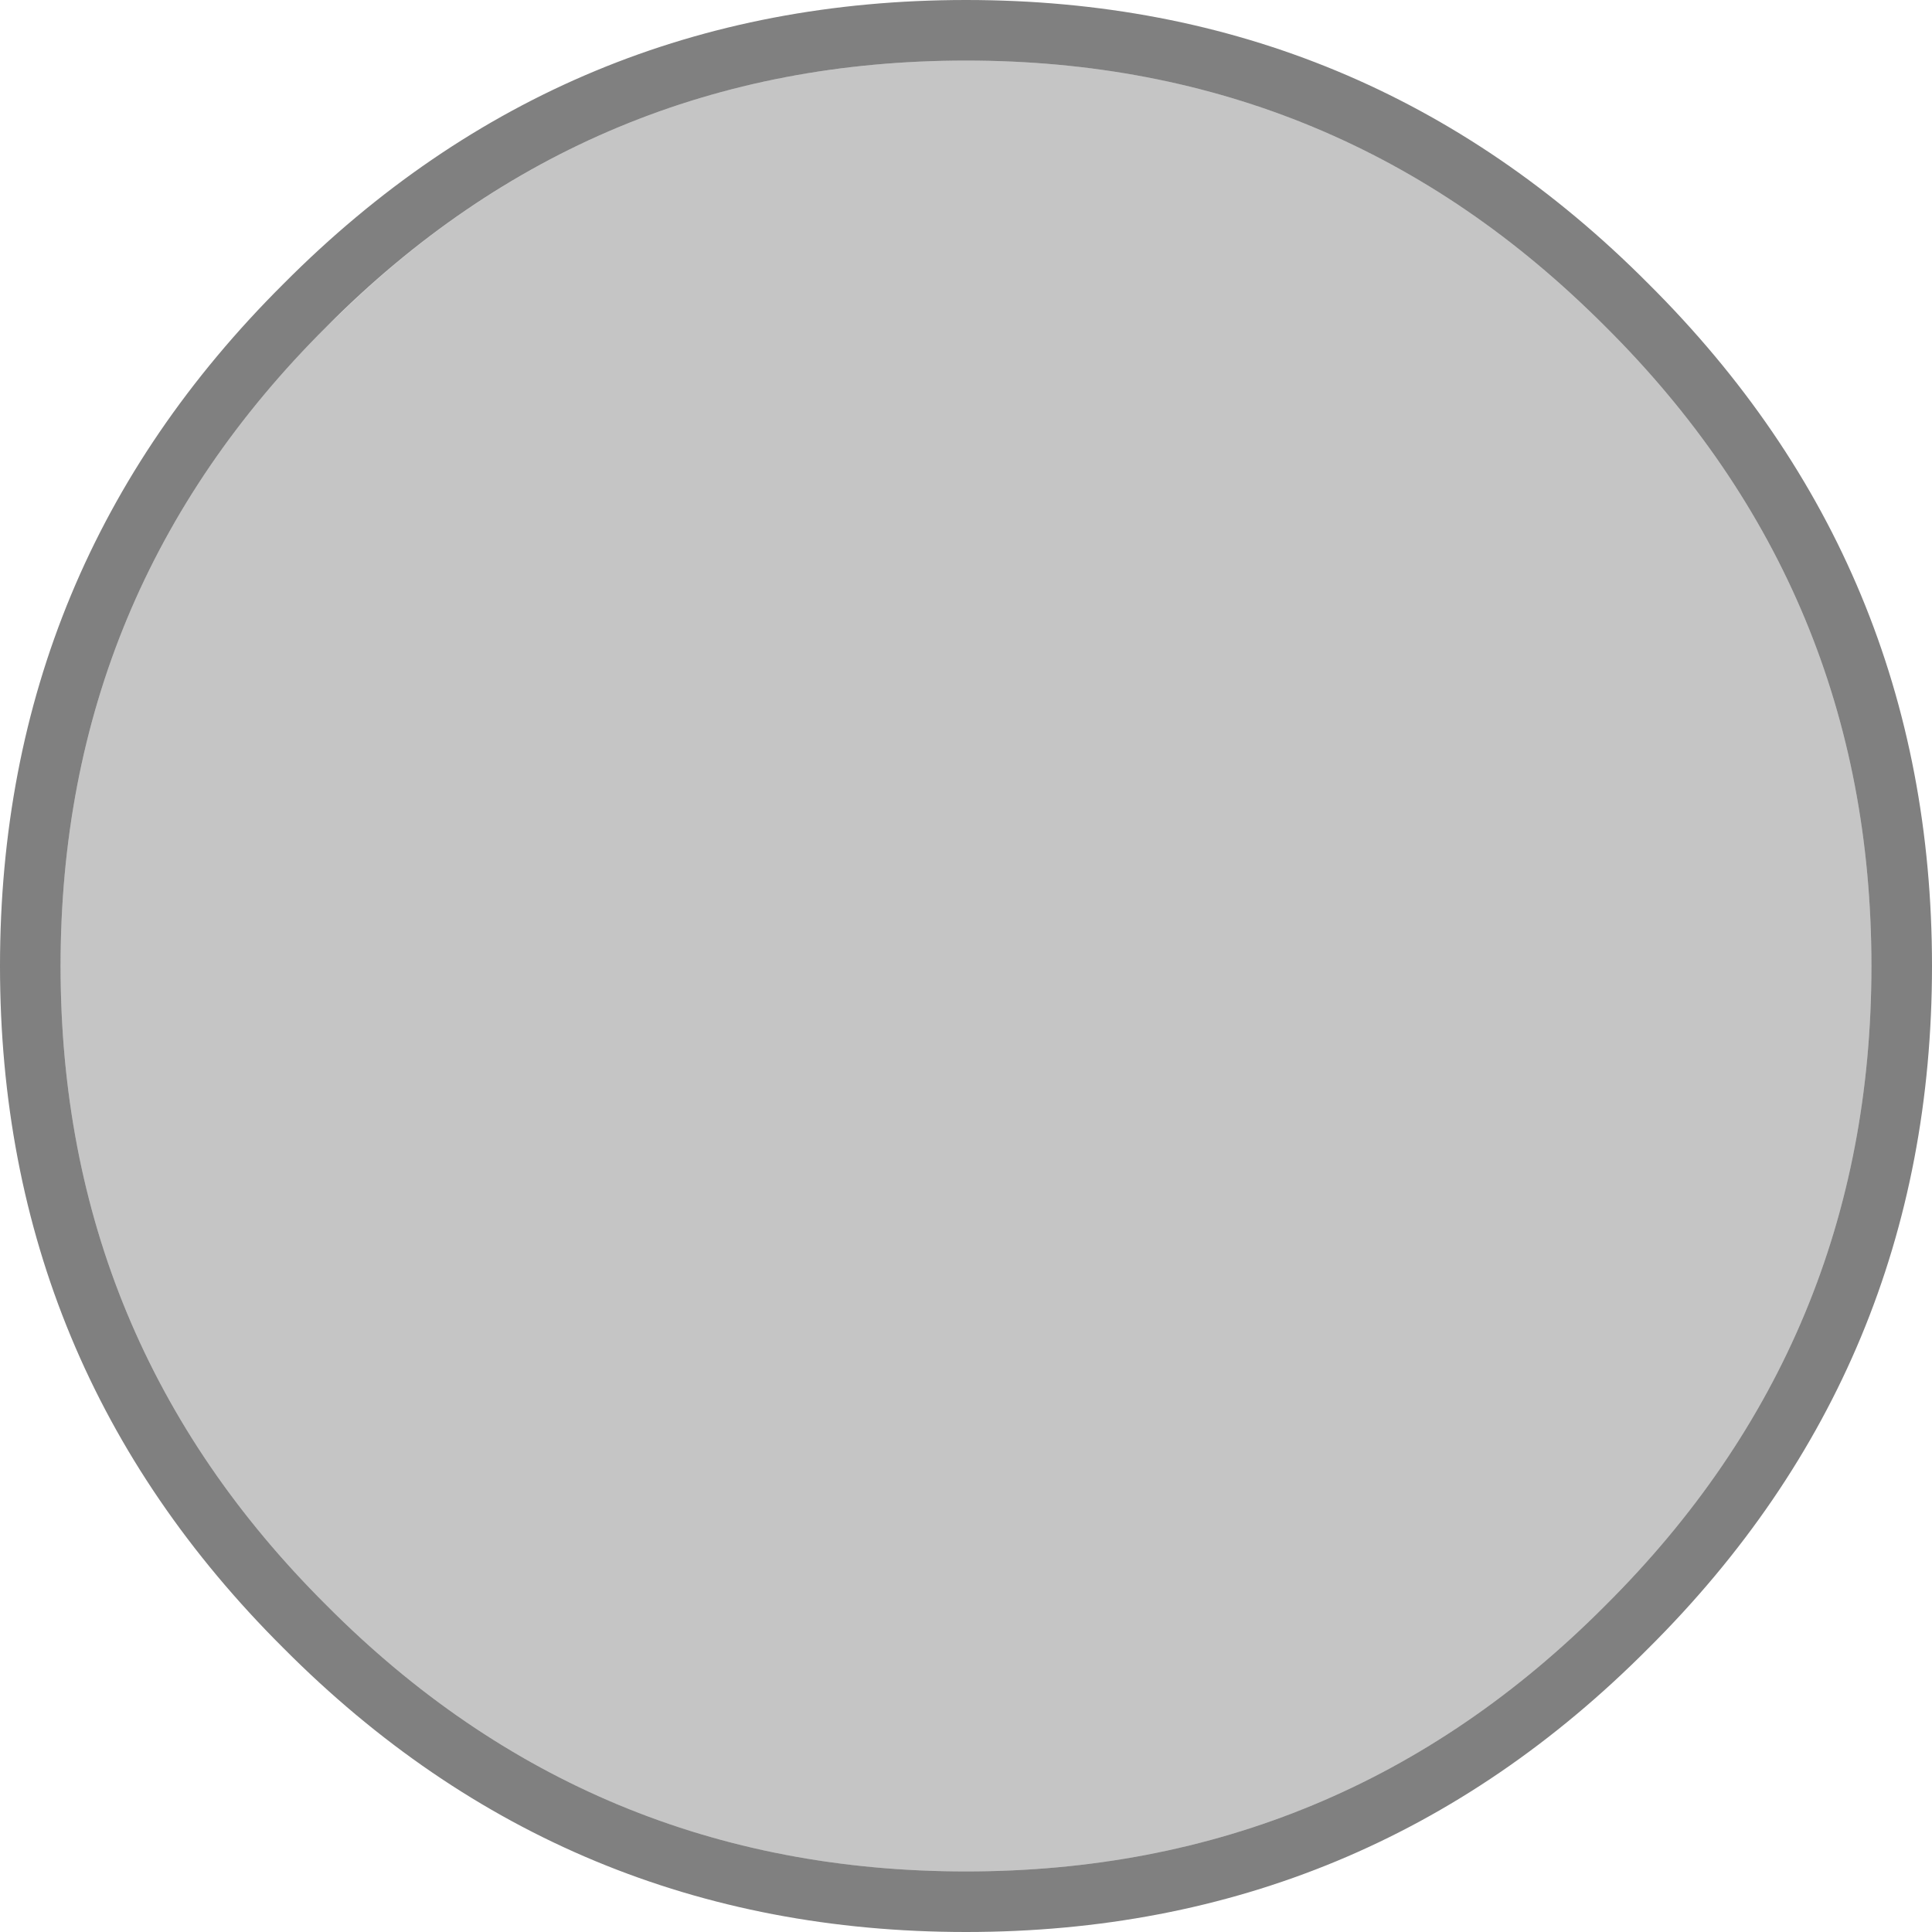 <?xml version="1.0" encoding="utf-8"?>
<svg version="1.1" id="Layer_1"
xmlns="http://www.w3.org/2000/svg"
xmlns:xlink="http://www.w3.org/1999/xlink"
xmlns:author="http://www.sothink.com"
width="126px" height="126px"
xml:space="preserve">
<g id="2360" transform="matrix(1, 0, 0, 1, 0, 0)">
<path style="fill:#000000;fill-opacity:0.122" d="M104.7,21.3Q122.05 38.55 122.05 63Q122.05 87.45 104.7 104.7Q87.45 122.05 63 122.05Q38.55 122.05 21.3 104.7Q3.95 87.45 3.95 63Q3.95 38.55 21.3 21.3L22.4 20.25Q39.3 3.95 63 3.95Q86.7 3.95 103.65 20.25L104.7 21.3" />
<path style="fill:#000000;fill-opacity:0.498" d="M104.7,21.3Q87.45 3.95 63 3.95Q38.55 3.95 21.3 21.3Q3.95 38.55 3.95 63Q3.95 87.45 21.3 104.7Q38.55 122.05 63 122.05Q87.45 122.05 104.7 104.7Q122.05 87.45 122.05 63Q122.05 38.55 104.7 21.3M126,63Q126 89.1 107.5 107.5Q89.1 126 63 126Q36.9 126 18.5 107.5Q0 89.1 0 63Q0 36.9 18.5 18.5Q36.9 0 63 0Q89.1 0 107.5 18.5Q126 36.9 126 63" />
<path style="fill:#000000;fill-opacity:0.122" d="M122.05,63Q122.05 87.45 104.7 104.7Q87.45 122.05 63 122.05Q38.55 122.05 21.3 104.7Q3.95 87.45 3.95 63Q3.95 38.55 21.3 21.3Q38.55 3.95 63 3.95Q87.45 3.95 104.7 21.3Q122.05 38.55 122.05 63" />
</g>
</svg>
